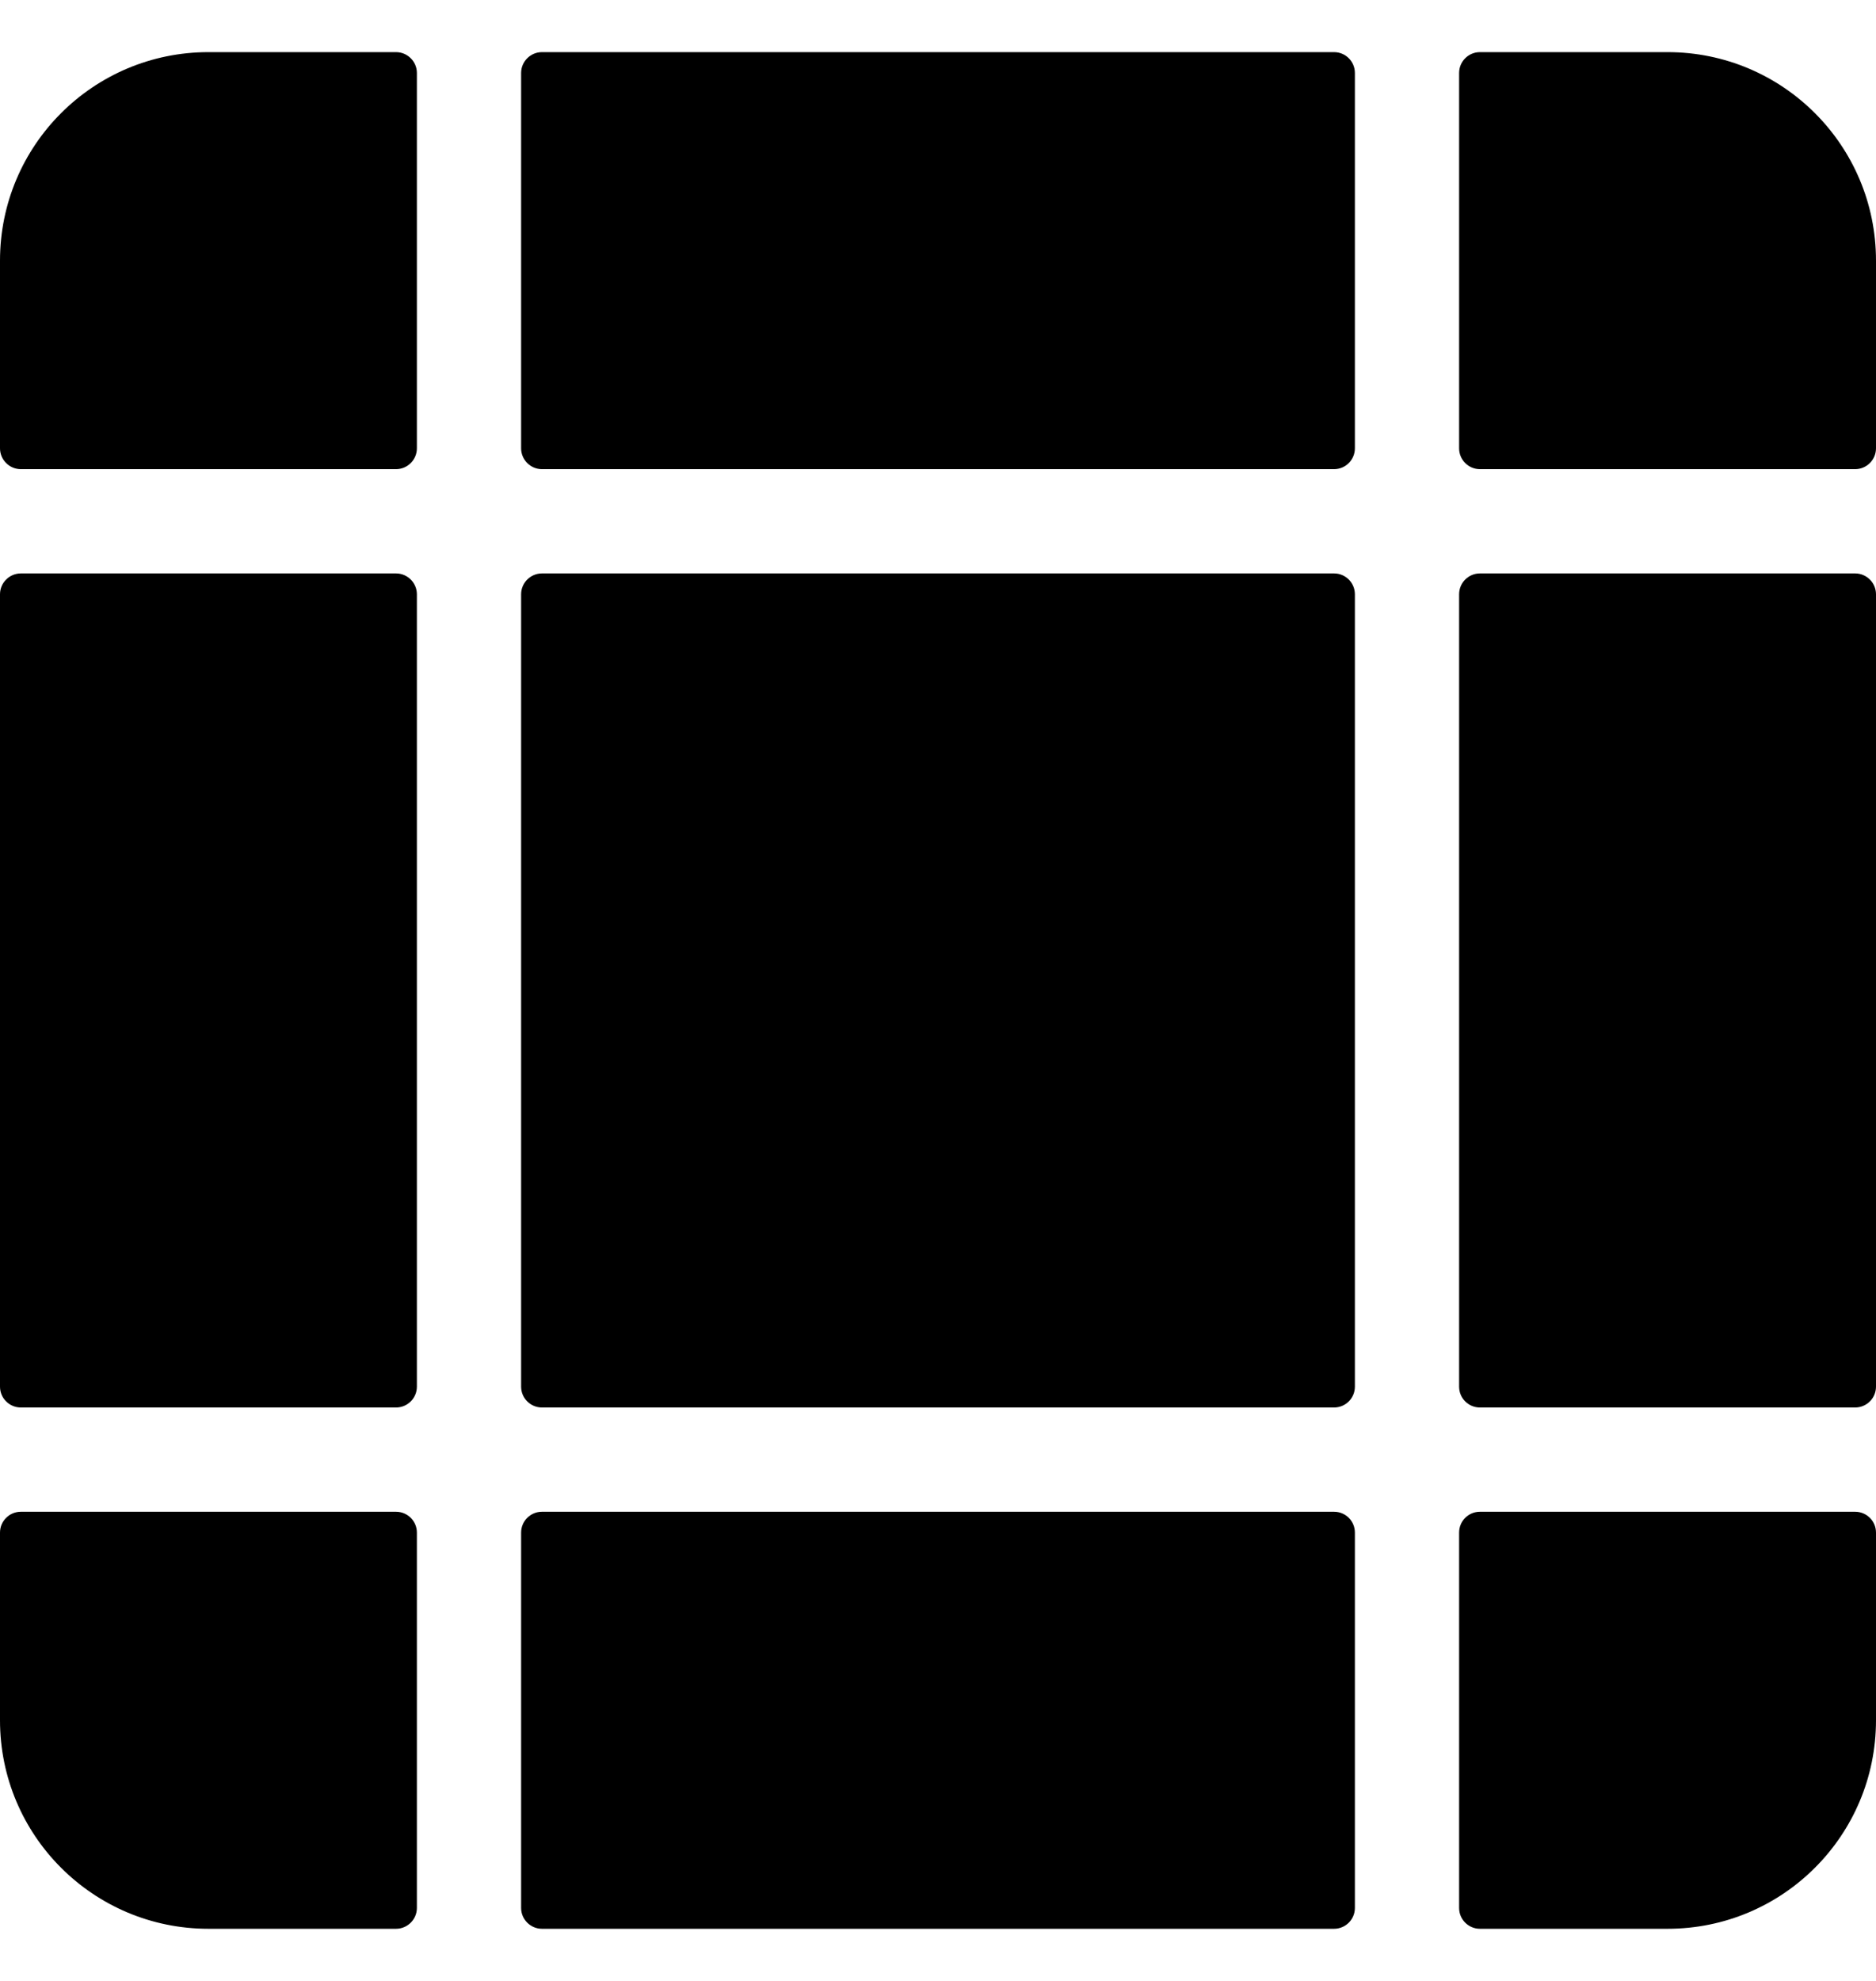 <svg width="18" height="19" viewBox="0 0 18 19" xmlns="http://www.w3.org/2000/svg">
<path d="M0 2.5C0 1.395 0.895 0.5 2 0.5H3.8C3.91 0.5 4 0.59 4 0.7V4.3C4 4.41 3.91 4.5 3.8 4.5H0.2C0.09 4.5 0 4.41 0 4.3V2.5Z" />
<path d="M5 0.7C5 0.59 5.09 0.5 5.2 0.5H12.8C12.911 0.5 13 0.59 13 0.7V4.3C13 4.41 12.911 4.5 12.8 4.5H5.2C5.09 4.5 5 4.41 5 4.3V0.7Z" />
<path d="M14 0.7C14 0.59 14.089 0.5 14.2 0.5H16C17.105 0.5 18 1.395 18 2.5V4.3C18 4.41 17.91 4.5 17.8 4.5H14.2C14.089 4.5 14 4.41 14 4.3V0.7Z" />
<path d="M0 14.7C0 14.589 0.09 14.5 0.2 14.5H3.8C3.91 14.5 4 14.589 4 14.7V18.3C4 18.41 3.91 18.5 3.8 18.5H2C0.895 18.5 0 17.605 0 16.5V14.7Z" />
<path d="M5 14.7C5 14.589 5.09 14.5 5.2 14.5H12.8C12.911 14.5 13 14.589 13 14.7V18.3C13 18.41 12.911 18.5 12.8 18.5H5.2C5.09 18.5 5 18.41 5 18.3V14.7Z" />
<path d="M14 14.7C14 14.589 14.089 14.5 14.2 14.5H17.8C17.91 14.5 18 14.589 18 14.7V16.5C18 17.605 17.105 18.5 16 18.5H14.2C14.089 18.5 14 18.41 14 18.3V14.7Z" />
<path d="M0 5.7C0 5.59 0.09 5.5 0.2 5.5H3.8C3.91 5.5 4 5.59 4 5.7V13.3C4 13.411 3.91 13.5 3.8 13.5H0.2C0.09 13.5 0 13.411 0 13.3V5.7Z" />
<path d="M5 5.7C5 5.59 5.09 5.5 5.2 5.5H12.8C12.911 5.5 13 5.59 13 5.7V13.3C13 13.411 12.911 13.5 12.8 13.5H5.2C5.09 13.5 5 13.411 5 13.3V5.7Z" />
<path d="M14 5.7C14 5.59 14.089 5.5 14.2 5.5H17.8C17.91 5.5 18 5.59 18 5.7V13.3C18 13.411 17.91 13.5 17.8 13.5H14.2C14.089 13.5 14 13.411 14 13.3V5.7Z" />
</svg>
